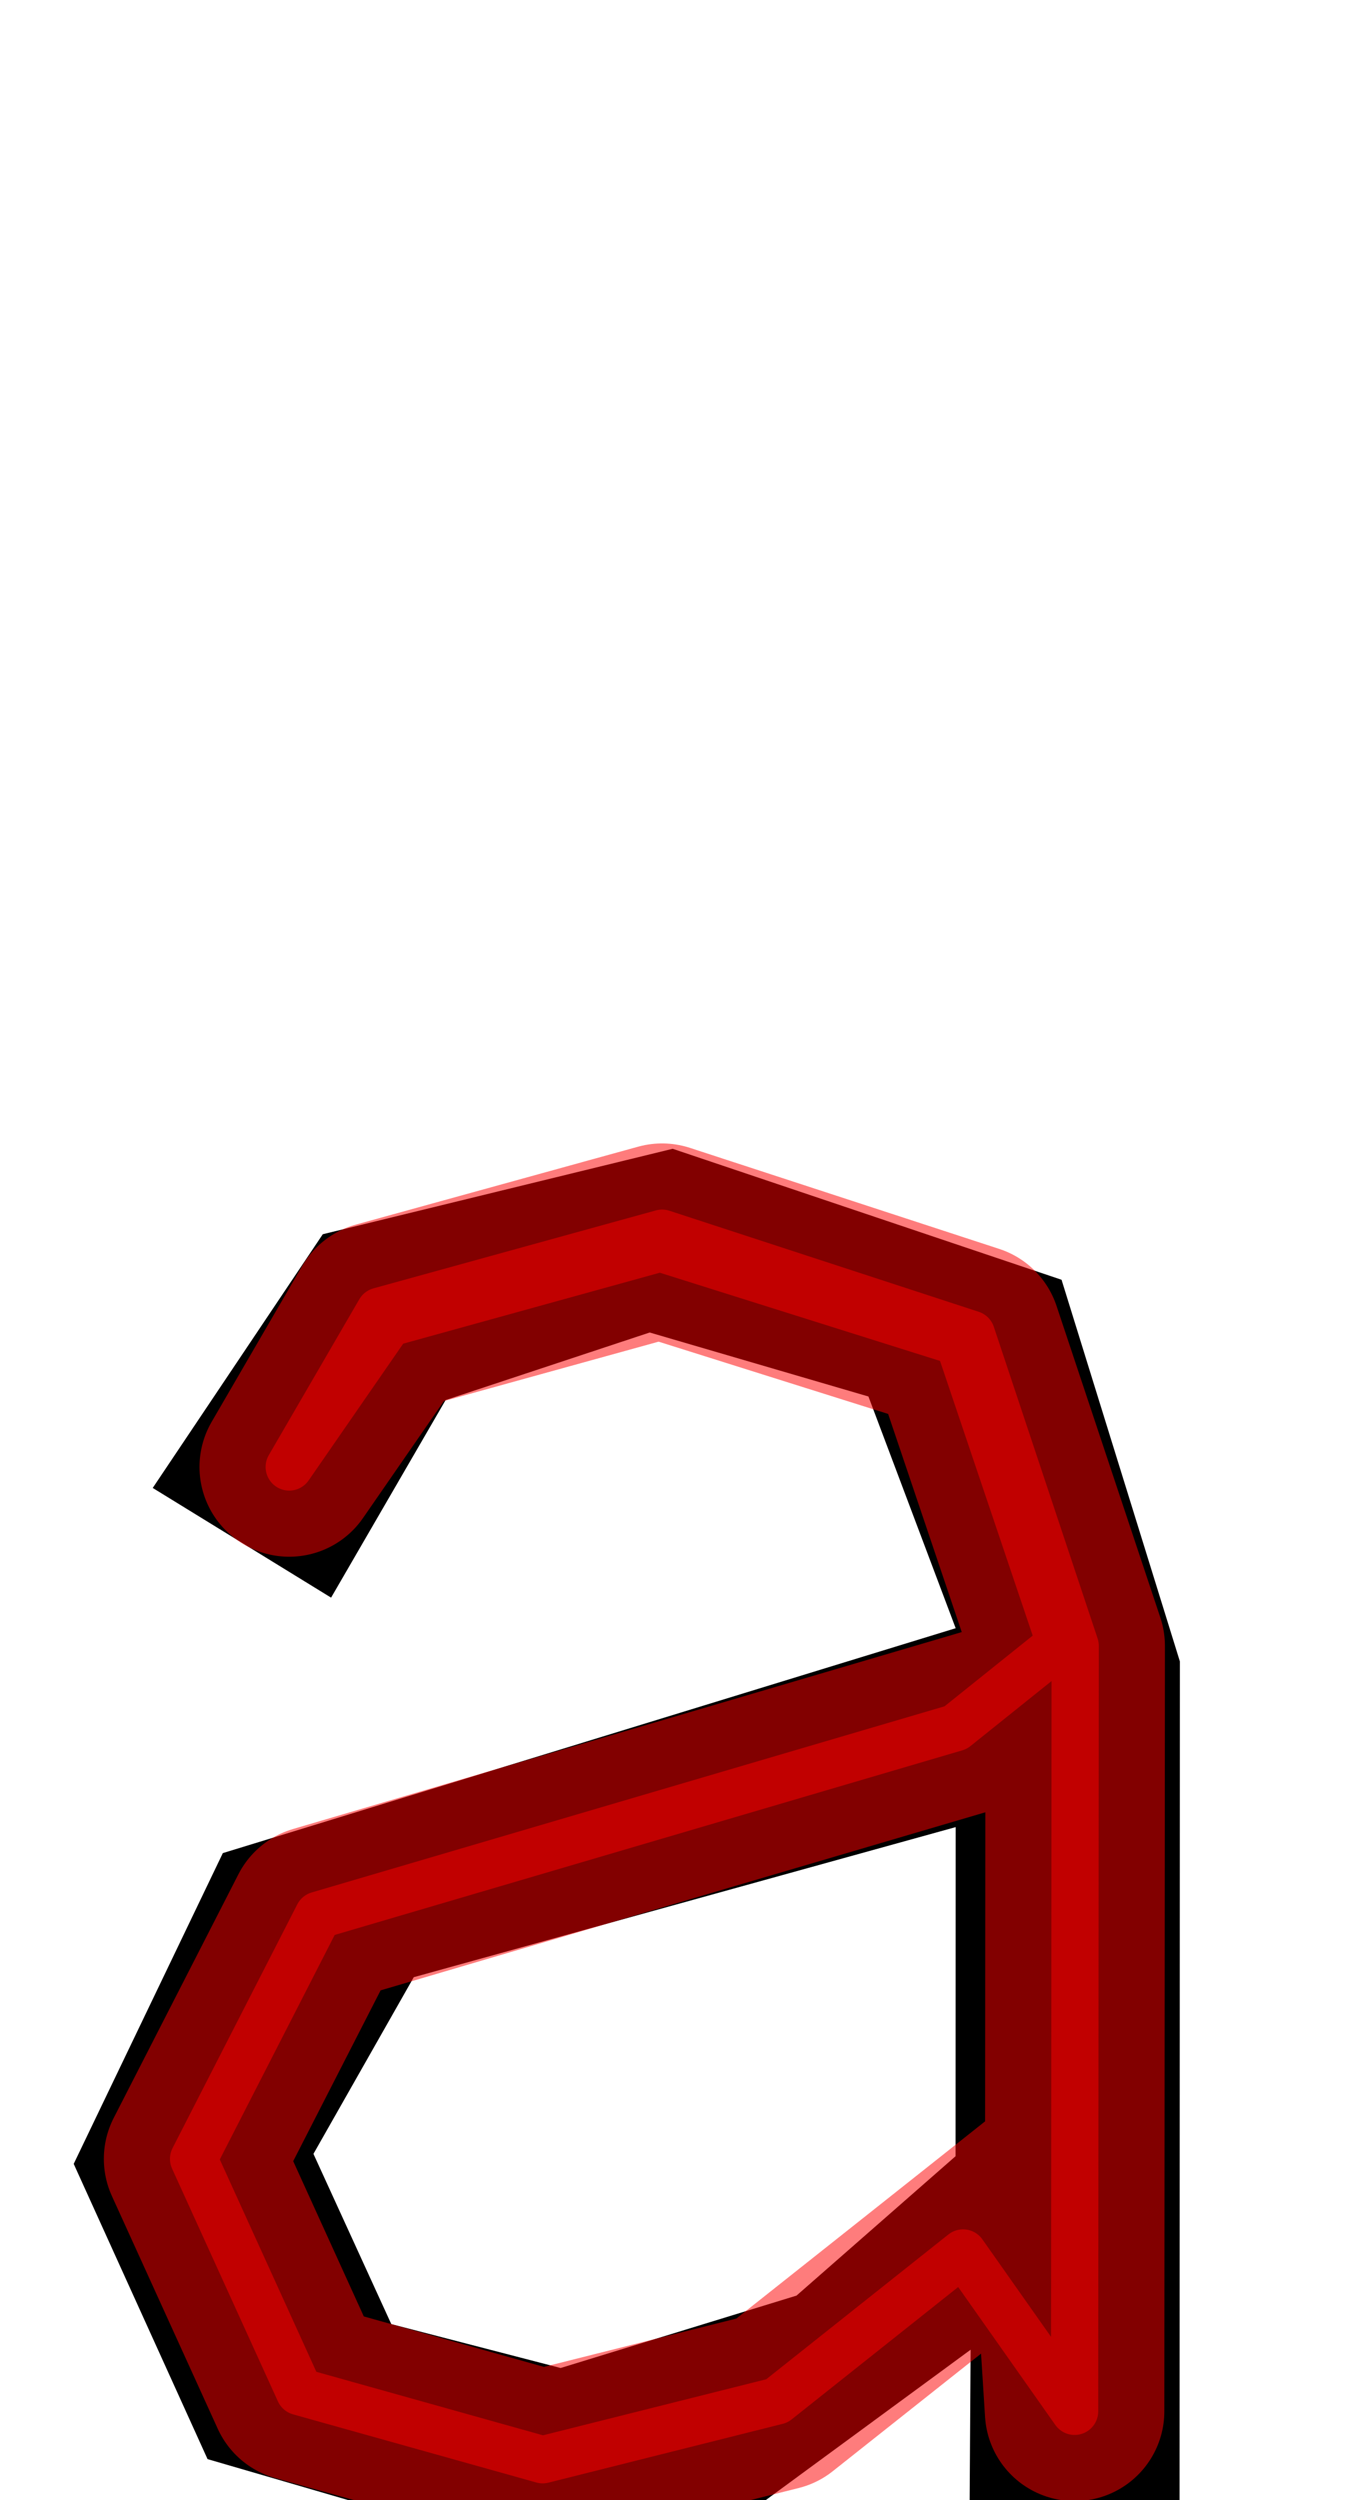 <?xml version="1.0" encoding="UTF-8" standalone="no"?>
<svg
   xmlns:dc="http://purl.org/dc/elements/1.1/"
   xmlns:cc="http://creativecommons.org/ns#"
   xmlns:rdf="http://www.w3.org/1999/02/22-rdf-syntax-ns#"
   xmlns:svg="http://www.w3.org/2000/svg"
   xmlns="http://www.w3.org/2000/svg"
   xmlns:sodipodi="http://sodipodi.sourceforge.net/DTD/sodipodi-0.dtd"
   xmlns:inkscape="http://www.inkscape.org/namespaces/inkscape"
   version="1.1"
   viewBox="0 -250 545 1000"
   id="svg6"
   sodipodi:docname="a_ManifontGroteskBook-travail.svg"
   inkscape:version="1.0.1 (1.0.1+r73)"
   enable-background="new">
  <defs
     id="defs10" />
  <sodipodi:namedview
     pagecolor="#ffffff"
     bordercolor="#666666"
     borderopacity="1"
     objecttolerance="10"
     gridtolerance="10"
     guidetolerance="10"
     inkscape:pageopacity="0"
     inkscape:pageshadow="2"
     inkscape:window-width="1920"
     inkscape:window-height="1015"
     id="namedview8"
     showgrid="false"
     inkscape:snap-midpoints="true"
     inkscape:lockguides="false"
     inkscape:object-paths="false"
     inkscape:zoom="0.70710678"
     inkscape:cx="100.21417"
     inkscape:cy="690.20755"
     inkscape:window-x="0"
     inkscape:window-y="0"
     inkscape:window-maximized="1"
     inkscape:current-layer="layer1"
     inkscape:snap-intersection-paths="true"
     showguides="false"
     inkscape:snap-bbox="false"
     inkscape:snap-bbox-midpoints="true"
     inkscape:snap-object-midpoints="true"
     inkscape:snap-others="true"
     inkscape:document-rotation="0"
     inkscape:snap-smooth-nodes="false" />
  <g
     inkscape:groupmode="layer"
     id="layer2"
     inkscape:label="traits"
     style="display:none"
     sodipodi:insensitive="true">
    <path
       style="fill:none;stroke:#000000;stroke-width:1px;stroke-linecap:butt;stroke-linejoin:miter;stroke-opacity:1"
       d="m 129.157,243.68 49.147,66.338"
       id="path987"
       inkscape:connector-curvature="0" />
    <path
       style="fill:none;stroke:#000000;stroke-width:1px;stroke-linecap:butt;stroke-linejoin:miter;stroke-opacity:1"
       d="m 269.158,209.499 -9.187,73.483"
       id="path989"
       inkscape:connector-curvature="0" />
    <path
       style="fill:none;stroke:#000000;stroke-width:1px;stroke-linecap:butt;stroke-linejoin:miter;stroke-opacity:1"
       d="m 424.775,261.889 -77.276,46.692"
       id="path991"
       inkscape:connector-curvature="0" />
    <path
       style="fill:none;stroke:#000000;stroke-width:1px;stroke-linecap:butt;stroke-linejoin:miter;stroke-opacity:1"
       d="M 472.125,414.551 382.41,401.26"
       id="path993"
       inkscape:connector-curvature="0" />
    <path
       style="fill:none;stroke:#000000;stroke-width:1px;stroke-linecap:butt;stroke-linejoin:miter;stroke-opacity:1"
       d="m 388.391,689.855 h 83.631"
       id="path995"
       inkscape:connector-curvature="0" />
    <path
       style="fill:none;stroke:#000000;stroke-width:1px;stroke-linecap:butt;stroke-linejoin:miter;stroke-opacity:1"
       d="m 125.424,611.524 -95.934,3.998"
       id="path997"
       inkscape:connector-curvature="0" />
    <path
       style="fill:none;stroke:#000000;stroke-width:1px;stroke-linecap:butt;stroke-linejoin:miter;stroke-opacity:1"
       d="M 165.568,540.849 89.163,491.215"
       id="path999"
       inkscape:connector-curvature="0" />
    <path
       style="fill:none;stroke:#000000;stroke-width:1px;stroke-linecap:butt;stroke-linejoin:miter;stroke-opacity:1"
       d="M 382.41,480.819 V 401.26"
       id="path1001"
       inkscape:connector-curvature="0" />
    <path
       style="fill:none;stroke:#000000;stroke-width:1px;stroke-linecap:butt;stroke-linejoin:miter;stroke-opacity:1"
       d="m 382.357,612.461 6.034,77.394"
       id="path1003"
       inkscape:connector-curvature="0" />
    <path
       style="fill:none;stroke:#000000;stroke-width:1px;stroke-linecap:butt;stroke-linejoin:miter;stroke-opacity:1"
       d="m 318.719,668.211 -15.653,84.257"
       id="path1005"
       inkscape:connector-curvature="0" />
    <path
       style="fill:none;stroke:#000000;stroke-width:1px;stroke-linecap:butt;stroke-linejoin:miter;stroke-opacity:1"
       d="m 224.337,697.17 -14.378,73.396"
       id="path1007"
       inkscape:connector-curvature="0" />
    <path
       style="fill:none;stroke:#000000;stroke-width:1px;stroke-linecap:butt;stroke-linejoin:miter;stroke-opacity:1"
       d="M 156.574,679.606 83.05,733.613"
       id="path1009"
       inkscape:connector-curvature="0" />
    <path
       style="fill:none;stroke:#000000;stroke-width:1px;stroke-linecap:butt;stroke-linejoin:miter;stroke-opacity:1"
       d="m 61.11,345.159 71.374,43.878"
       id="path849"
       inkscape:connector-curvature="0" />
    <circle
       style="display:inline;opacity:0.97;vector-effect:none;fill:none;fill-opacity:1;stroke:#ff0300;stroke-width:132.283;stroke-linecap:round;stroke-linejoin:round;stroke-miterlimit:4;stroke-dasharray:none;stroke-dashoffset:0;stroke-opacity:1"
       id="path855"
       cx="386.137"
       cy="285.235"
       r="3" />
    <circle
       style="display:inline;opacity:0.97;vector-effect:none;fill:none;fill-opacity:1;stroke:#ff0300;stroke-width:132.283;stroke-linecap:round;stroke-linejoin:round;stroke-miterlimit:4;stroke-dasharray:none;stroke-dashoffset:0;stroke-opacity:1"
       id="path855-6"
       cx="264.565"
       cy="246.24"
       r="3" />
    <circle
       style="display:inline;opacity:0.97;vector-effect:none;fill:none;fill-opacity:1;stroke:#ff0300;stroke-width:132.283;stroke-linecap:round;stroke-linejoin:round;stroke-miterlimit:4;stroke-dasharray:none;stroke-dashoffset:0;stroke-opacity:1"
       id="path855-7"
       cx="153.731"
       cy="276.85"
       r="3" />
    <path
       style="display:inline;fill:none;stroke:#000000;stroke-width:0.972px;stroke-linecap:butt;stroke-linejoin:miter;stroke-opacity:1"
       d="m 81.038,315.441 69.387,42.657"
       id="path849-3"
       inkscape:connector-curvature="0" />
  </g>
  <g
     inkscape:groupmode="layer"
     id="layer6"
     inkscape:label="base"
     style="display:inline"
     sodipodi:insensitive="true">
    <g
       style="display:inline"
       transform="matrix(1,0,0,-1,0,750)"
       id="g4">
      <path
         style="fill:currentColor"
         inkscape:connector-curvature="0"
         d="m 382.41,348.74 -34.911,92.679 -87.527,25.6 -81.667,-27.037 -45.82,-79.019 -71.374,43.878 68.047,101.479 140.001,34.182 155.617,-52.391 47.35,-152.662 -0.125,-335.448 h -84 l 0.392,60.145 -85.325,-62.612 -93.107,-18.099 -126.909,36.953 -53.56,118.091 59.673,124.307 z m 0,-79.559 -216.842,-60.03 -40.144,-70.675 31.149,-68.082 67.763,-17.564 94.383,28.959 63.638,55.75 z"
         id="path2" />
    </g>
  </g>
  <g
     inkscape:groupmode="layer"
     id="layer5"
     inkscape:label="path"
     style="display:none;opacity:0.513"
     sodipodi:insensitive="true">
    <path
       style="display:inline;fill:none;fill-opacity:1;stroke:#fe0000;stroke-width:18.898;stroke-linecap:round;stroke-linejoin:round;stroke-miterlimit:4;stroke-dasharray:none;stroke-opacity:1"
       d="m 96.797,367.098 56.934,-90.249 110.834,-30.609 121.572,38.995 41.13,122.67 2.939,281.949 -0.207,60.145 -44.626,-98.842 -74.481,59.181 -93.745,23.529 -97.336,-27.258 -42.354,-93.087 49.908,-97.491 L 382.41,441.039 423.901,407.407 383.295,286.953 264.224,248.964 155.781,279.616 Z"
       id="path829-0"
       inkscape:connector-curvature="0" />
  </g>
  <g
     inkscape:groupmode="layer"
     id="layer1"
     inkscape:label="pathmax"
     style="display:inline">
    <path
       style="display:inline;opacity:0.513;fill:none;fill-opacity:1;stroke:#fe0000;stroke-width:71.811;stroke-linecap:round;stroke-linejoin:round;stroke-miterlimit:4;stroke-dasharray:none;stroke-opacity:1"
       d="m 430.235,408.345 -0.235,306.154 -5.935,-93.852 -113.172,89.691 -93.745,23.529 -97.336,-27.258 -42.354,-93.087 49.908,-97.491 297.024,-87.43 -0.09,-21.136 -40.73,-120.679 -119.377,-37.57 -108.676,30.043 -39.785,57.509 36.213,-62.33 112.992,-31.176 123.768,40.42 z"
       id="path829-0-3"
       inkscape:connector-curvature="0"
       sodipodi:nodetypes="cccccccccccccccccc" />
  </g>
  <g
     inkscape:groupmode="layer"
     id="layer3"
     inkscape:label="pathmin"
     style="display:inline"
     sodipodi:insensitive="true">
    <path
       style="display:inline;opacity:0.513;fill:none;fill-opacity:1;stroke:#fe0000;stroke-width:18.898;stroke-linecap:round;stroke-linejoin:round;stroke-miterlimit:4;stroke-dasharray:none;stroke-opacity:1"
       d="m 430.235,408.345 -0.235,306.154 -44.626,-63.342 -74.481,59.181 -93.745,23.529 -97.336,-27.258 -42.354,-93.087 49.908,-97.491 L 382.41,441.039 424.3,407.466 383.569,286.787 264.193,249.217 l -108.676,30.043 -39.785,57.509 36.213,-62.33 112.992,-31.176 123.768,40.42 z"
       id="path829-0-3-5"
       inkscape:connector-curvature="0"
       sodipodi:nodetypes="cccccccccccccccccc" />
  </g>
</svg>
